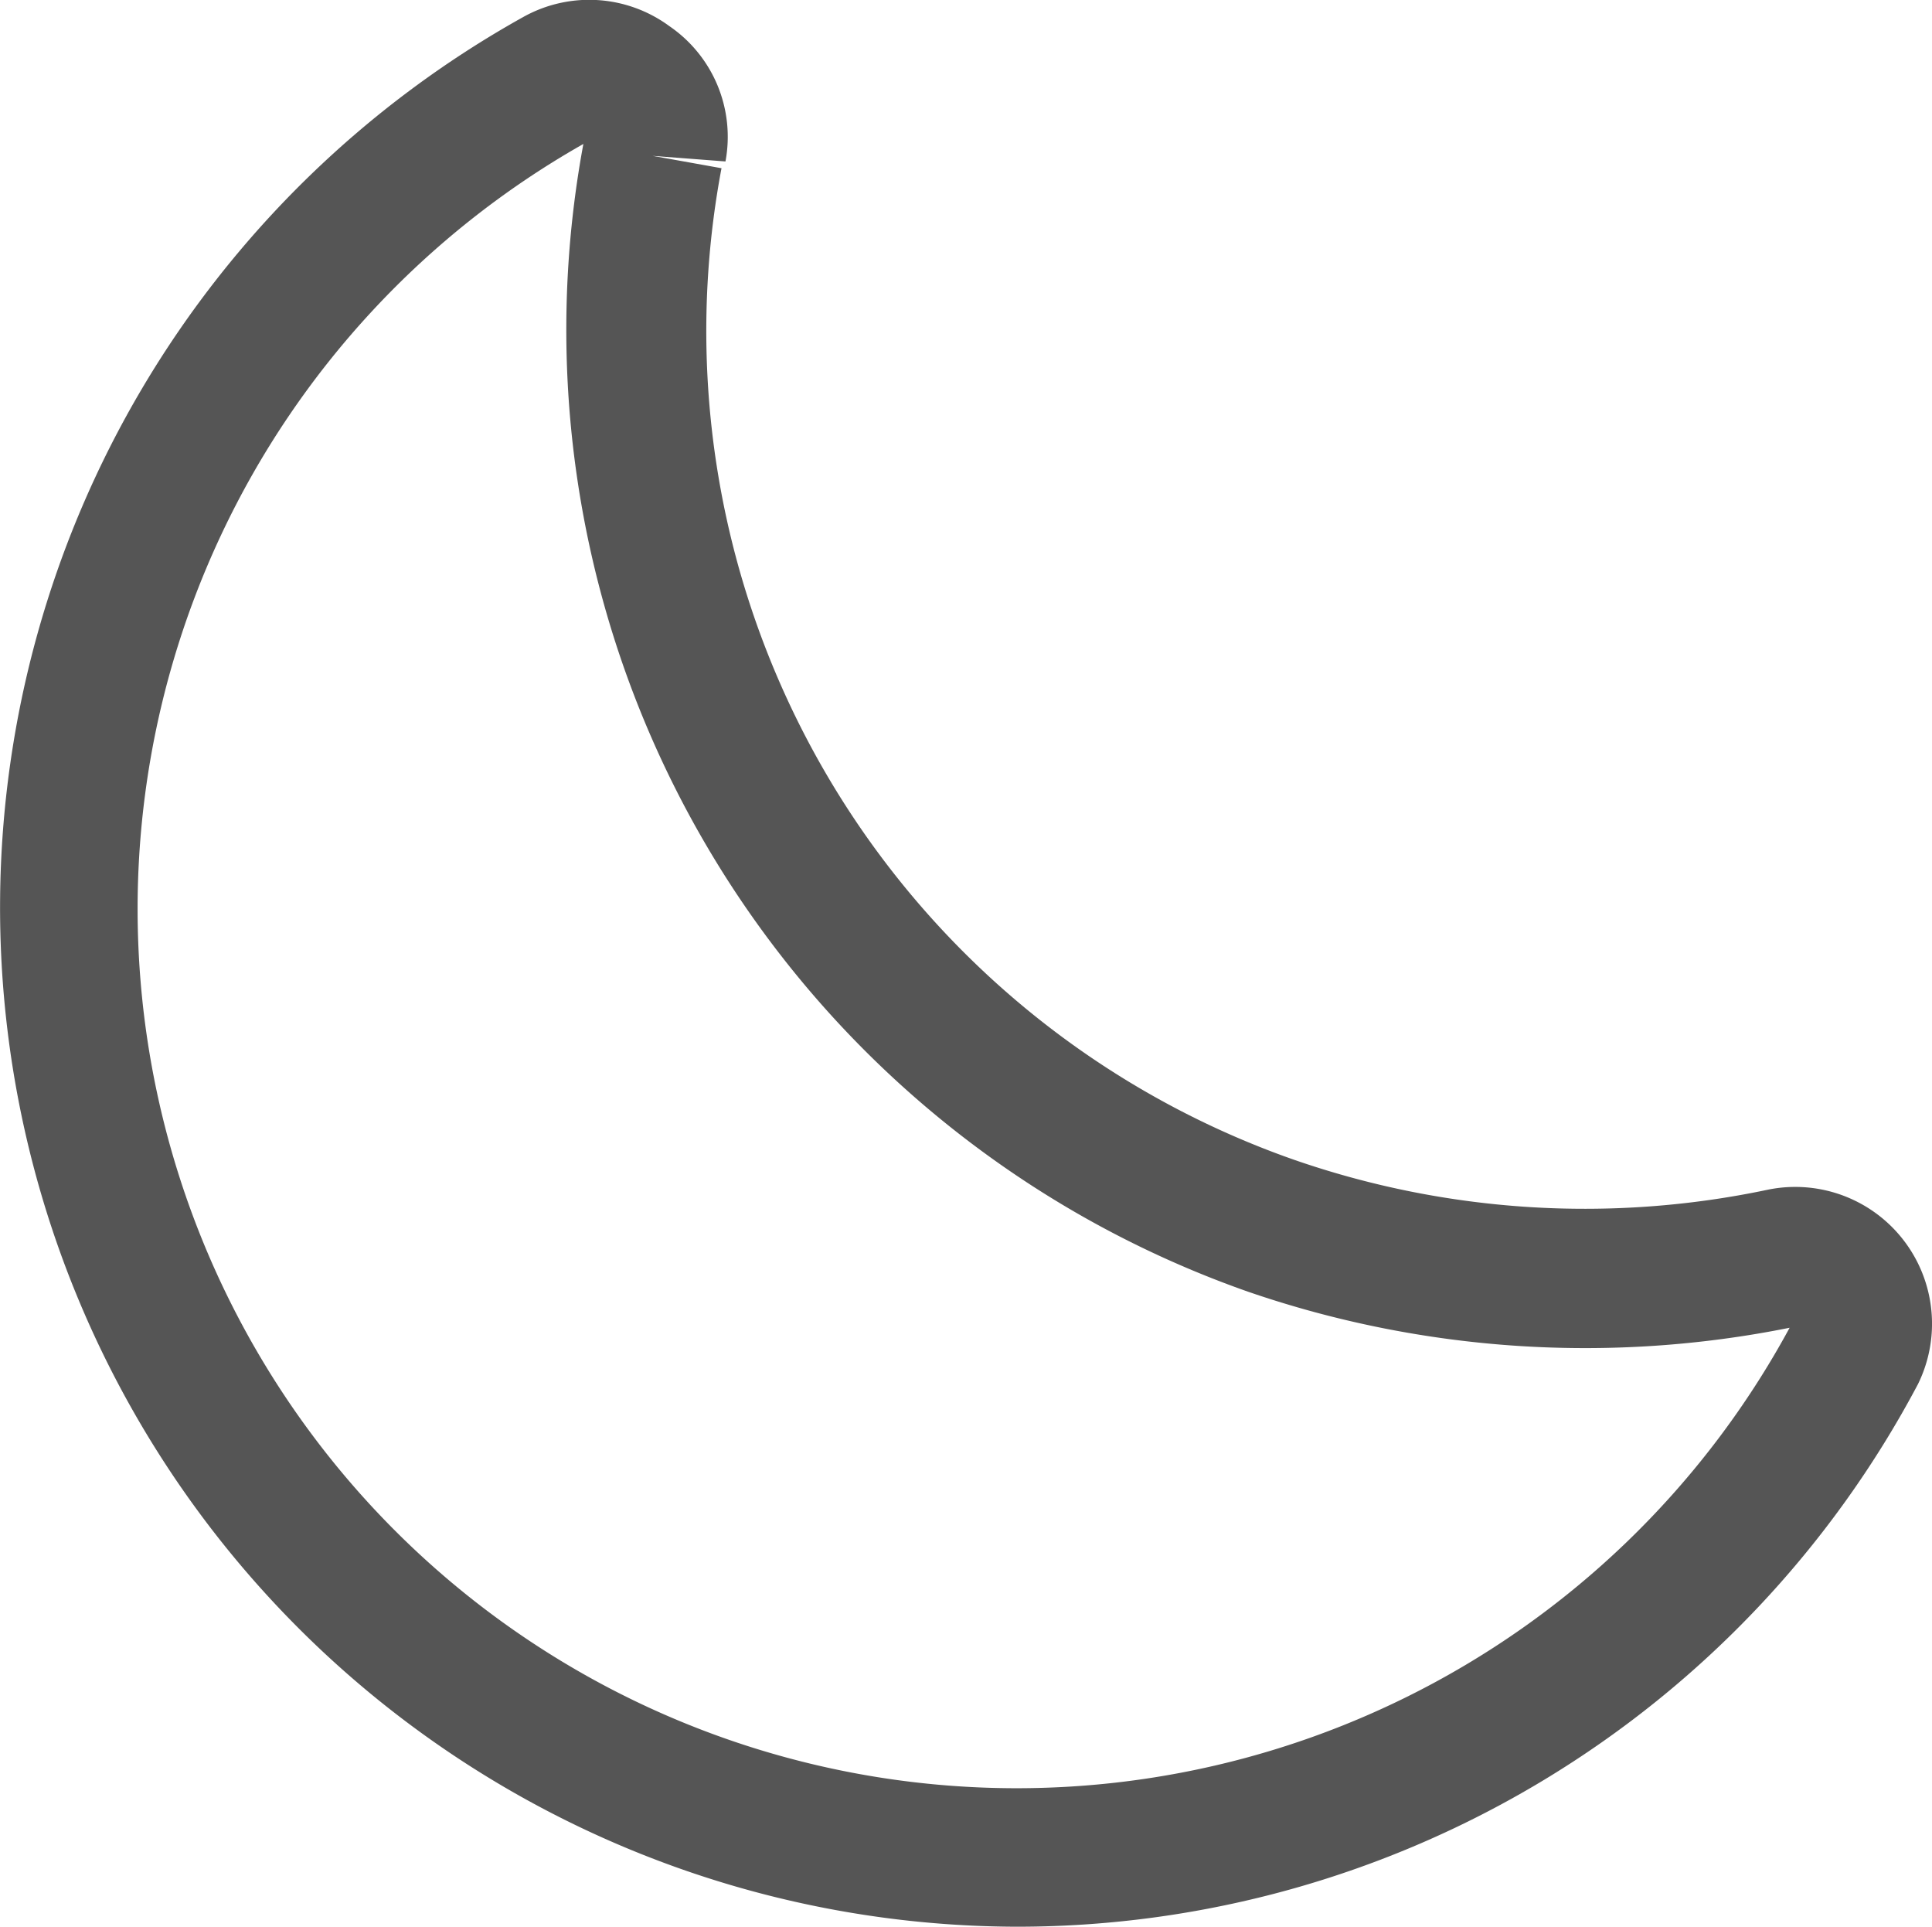 <svg xmlns="http://www.w3.org/2000/svg" width="20" height="19.941" viewBox="0 0 20 19.941">
    <path id="mode_moon_icon"
        d="M10.812,20.264A10.549,10.549,0,0,1,5.676.5,1.4,1.4,0,0,1,7.191.594a1.387,1.387,0,0,1,.58,1.4l-.755-.058.714.128a9.089,9.089,0,0,0,5.926,10.262h0a9.182,9.182,0,0,0,4.916.308,1.416,1.416,0,0,1,1.544,2.014A10.552,10.552,0,0,1,10.812,20.264ZM6.3,1.813A9.1,9.1,0,1,0,18.787,14.065a10.732,10.732,0,0,1-5.6-.371A10.552,10.552,0,0,1,6.3,1.813Z"
        transform="translate(-0.261 -0.323)" fill="#555" />
</svg>
